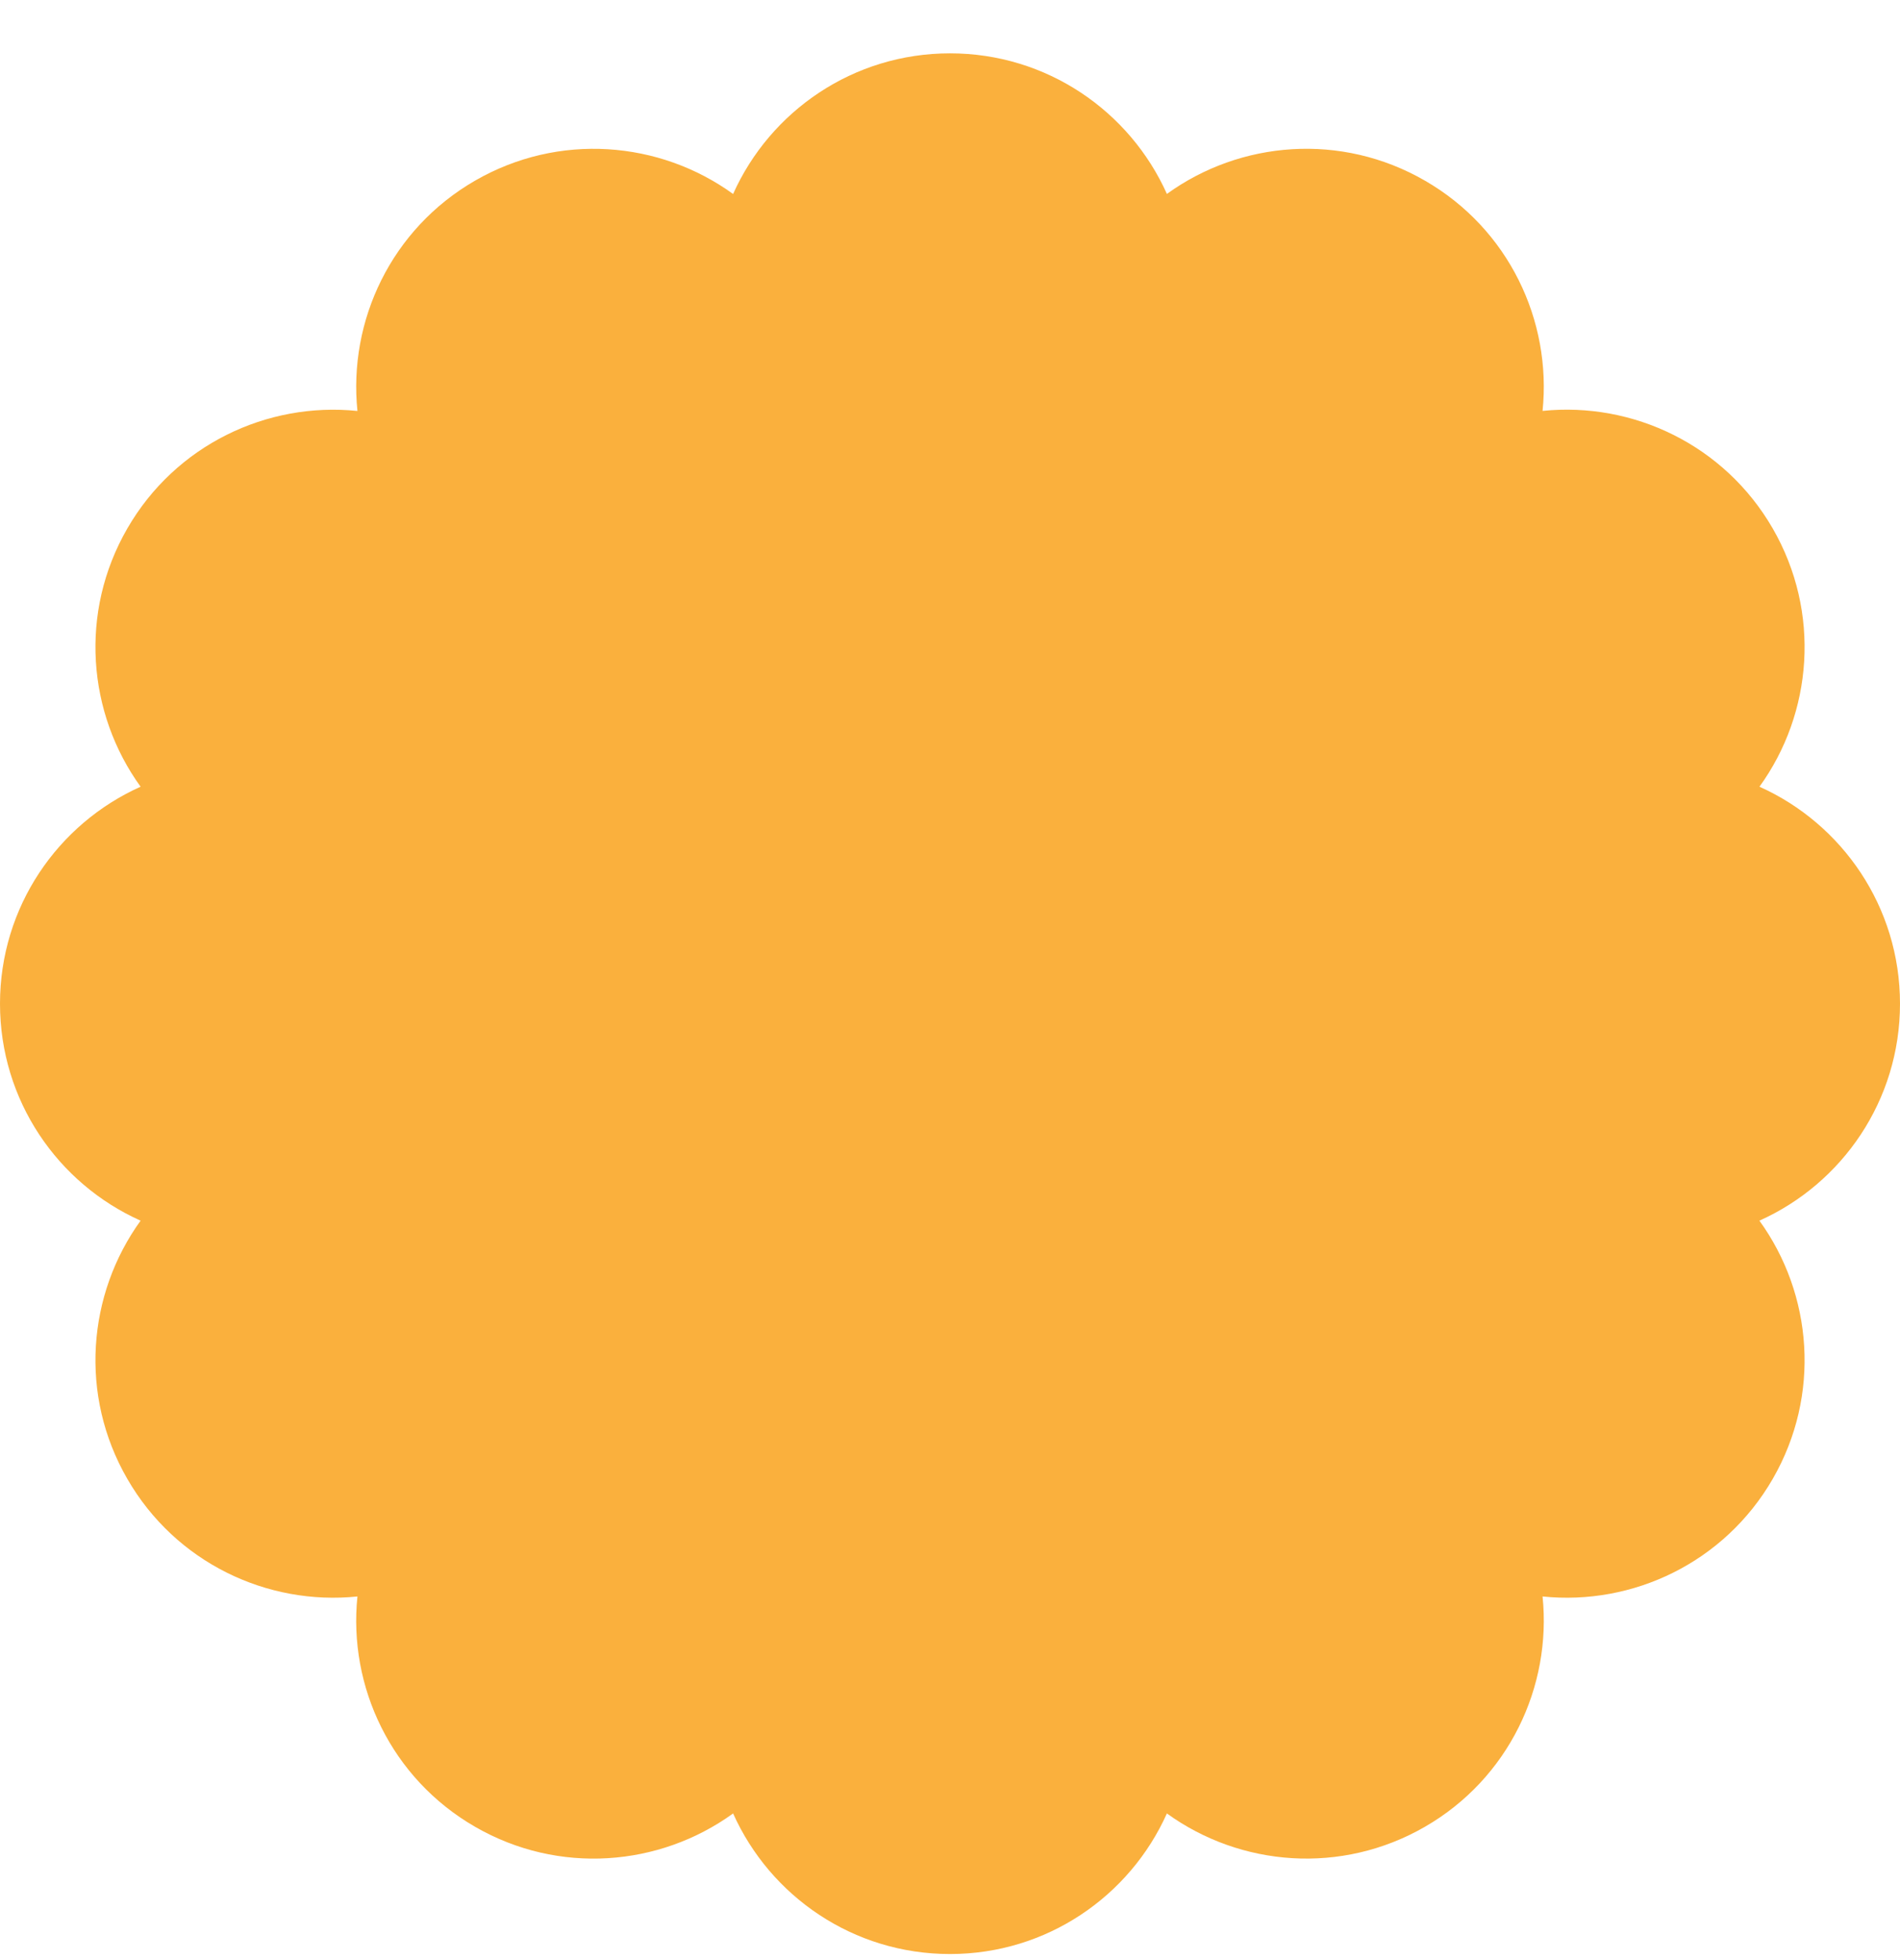 <svg width="32" height="33" viewBox="0 0 32 33" fill="none" xmlns="http://www.w3.org/2000/svg">
    <path d="M19.653 30.531C19.028 31.926 17.628 32.898 16 32.898C14.372 32.898 12.972 31.926 12.347 30.531C11.109 31.427 9.409 31.569 8 30.755C6.59 29.941 5.863 28.399 6.02 26.878C4.5 27.035 2.957 26.308 2.144 24.898C1.33 23.489 1.472 21.79 2.368 20.551C0.972 19.927 0 18.526 0 16.898C0 15.271 0.972 13.87 2.368 13.245C1.472 12.007 1.33 10.308 2.144 8.898C2.957 7.489 4.5 6.762 6.02 6.919C5.864 5.398 6.59 3.856 8 3.042C9.41 2.228 11.109 2.37 12.347 3.266C12.972 1.87 14.372 0.898 16 0.898C17.628 0.898 19.028 1.87 19.653 3.265C20.892 2.369 22.59 2.228 24 3.042C25.41 3.855 26.136 5.398 25.98 6.918C27.5 6.762 29.043 7.488 29.857 8.898C30.67 10.308 30.529 12.007 29.633 13.245C31.028 13.87 32 15.27 32 16.898C32 18.526 31.028 19.926 29.632 20.551C30.529 21.79 30.67 23.488 29.857 24.898C29.043 26.308 27.5 27.035 25.98 26.878C26.136 28.398 25.41 29.941 24 30.755C22.59 31.568 20.892 31.427 19.653 30.531Z" fill="#FAB03D"/>
</svg>
